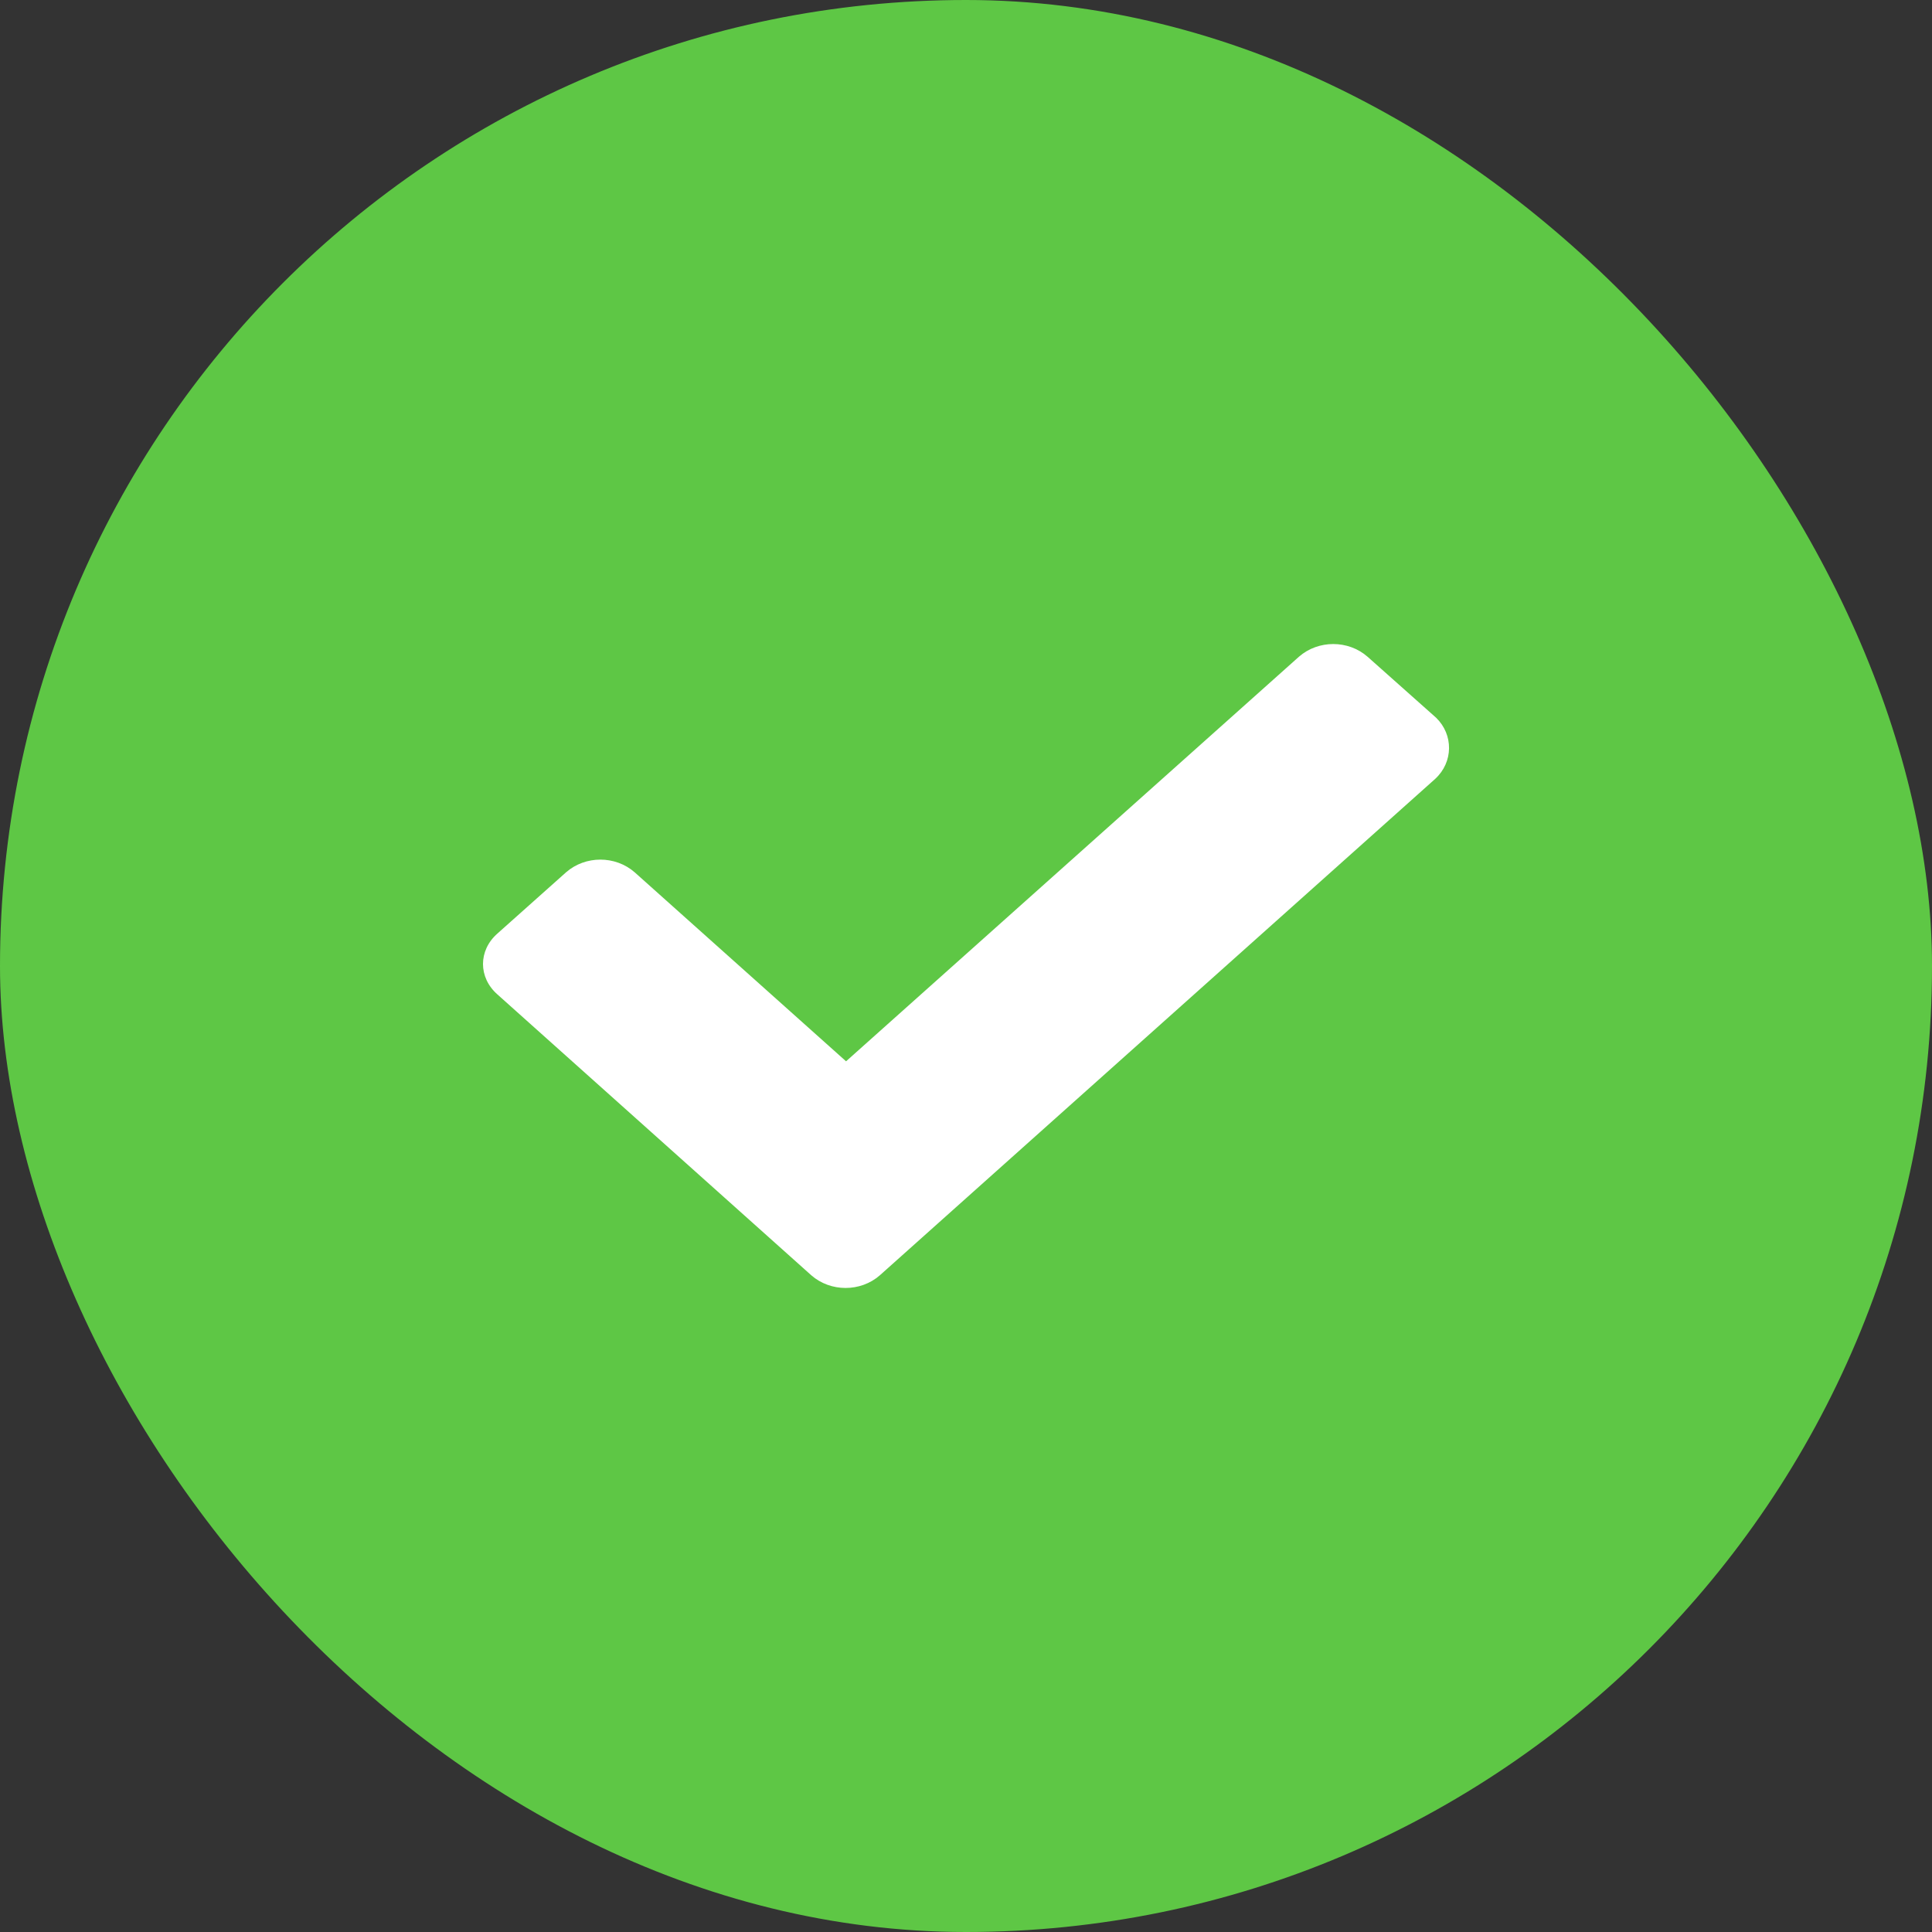 <svg width="12" height="12" viewBox="0 0 12 12" fill="none" xmlns="http://www.w3.org/2000/svg">
<rect x="0" y="0" width="12" height="12" fill="#333333" stroke="none"/>
<rect width="12" height="12" rx="6" fill="#5EC745"/>
<path d="M8.914 4.838L5.465 7.921C5.345 8.026 5.159 8.026 5.039 7.921L3.09 6.177C2.97 6.072 2.97 5.903 3.09 5.798L3.516 5.418C3.636 5.313 3.822 5.313 3.942 5.418L5.255 6.592L8.068 4.079C8.188 3.974 8.374 3.974 8.494 4.079L8.92 4.458C9.028 4.563 9.028 4.733 8.914 4.838Z" fill="white"/>
</svg>
